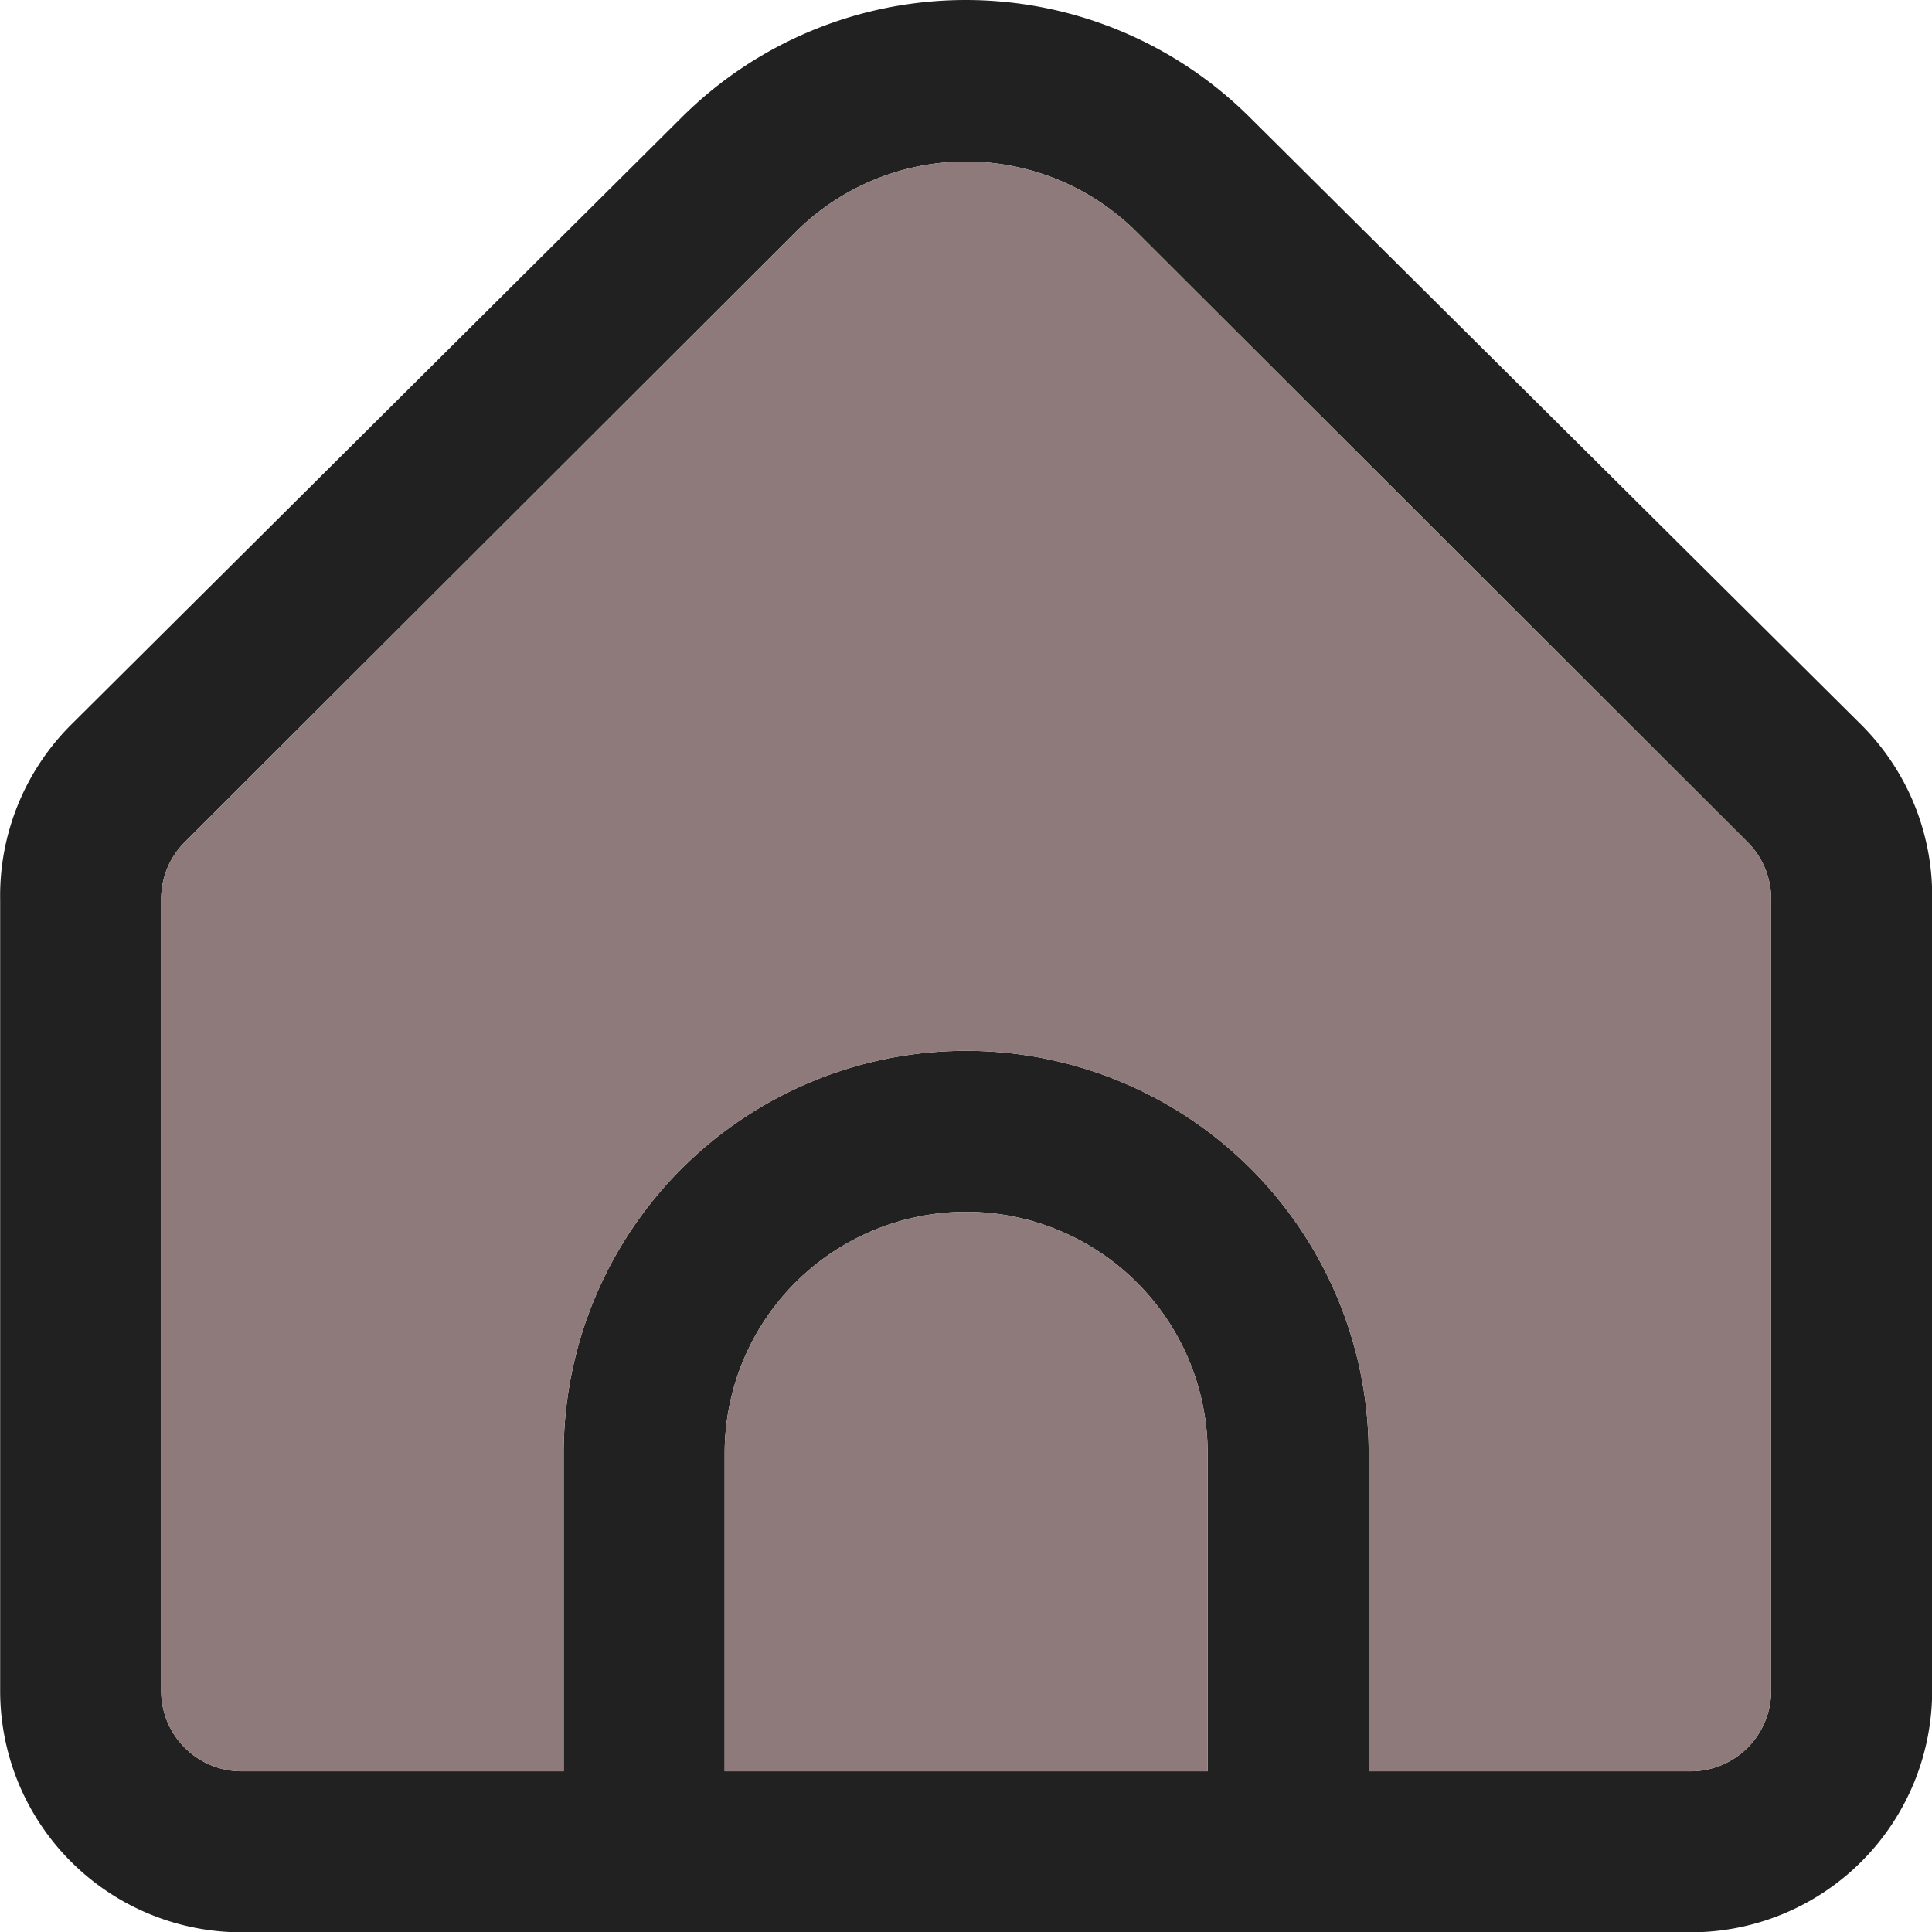 <svg xmlns="http://www.w3.org/2000/svg" width="24" height="24" viewBox="0 0 24 24">
  <g id="home_active_icon" transform="translate(-1956 1731)">
    <g id="Layer_2" data-name="Layer 2" transform="translate(1956.002 -1730.996)">
      <g id="Layer_1" data-name="Layer 1">
        <path id="Path_258" data-name="Path 258" d="M23.12,9,15.53,1.46a5,5,0,0,0-7.07,0L.88,9A3,3,0,0,0,0,11.17V21a3,3,0,0,0,3,3H21a3,3,0,0,0,3-3V11.17A3,3,0,0,0,23.12,9ZM15,22H9V18.05a3,3,0,0,1,6,0Zm7-1a1,1,0,0,1-1,1H17V18.05a5,5,0,0,0-10,0V22H3a1,1,0,0,1-1-1V11.17a1,1,0,0,1,.29-.71L9.88,2.88a3,3,0,0,1,4.24,0l7.59,7.58a1,1,0,0,1,.29.71Z" fill="#212121"/>
        <path id="Path_259" data-name="Path 259" d="M22,11.17V21a1,1,0,0,1-1,1H17V18.05a5,5,0,0,0-10,0V22H3a1,1,0,0,1-1-1V11.17a1,1,0,0,1,.29-.71L9.88,2.88a3,3,0,0,1,4.24,0l7.59,7.58A1,1,0,0,1,22,11.17Z" fill="#8E7A7A"/>
        <path id="Path_260" data-name="Path 260" d="M15,18.05V22H9V18.05a3,3,0,0,1,6,0Z" fill="#8E7A7A"/>
      </g>
    </g>
    <rect id="Rectangle_33" data-name="Rectangle 33" width="24" height="24" transform="translate(1956 -1731)" fill="none"/>
  </g>
</svg>
